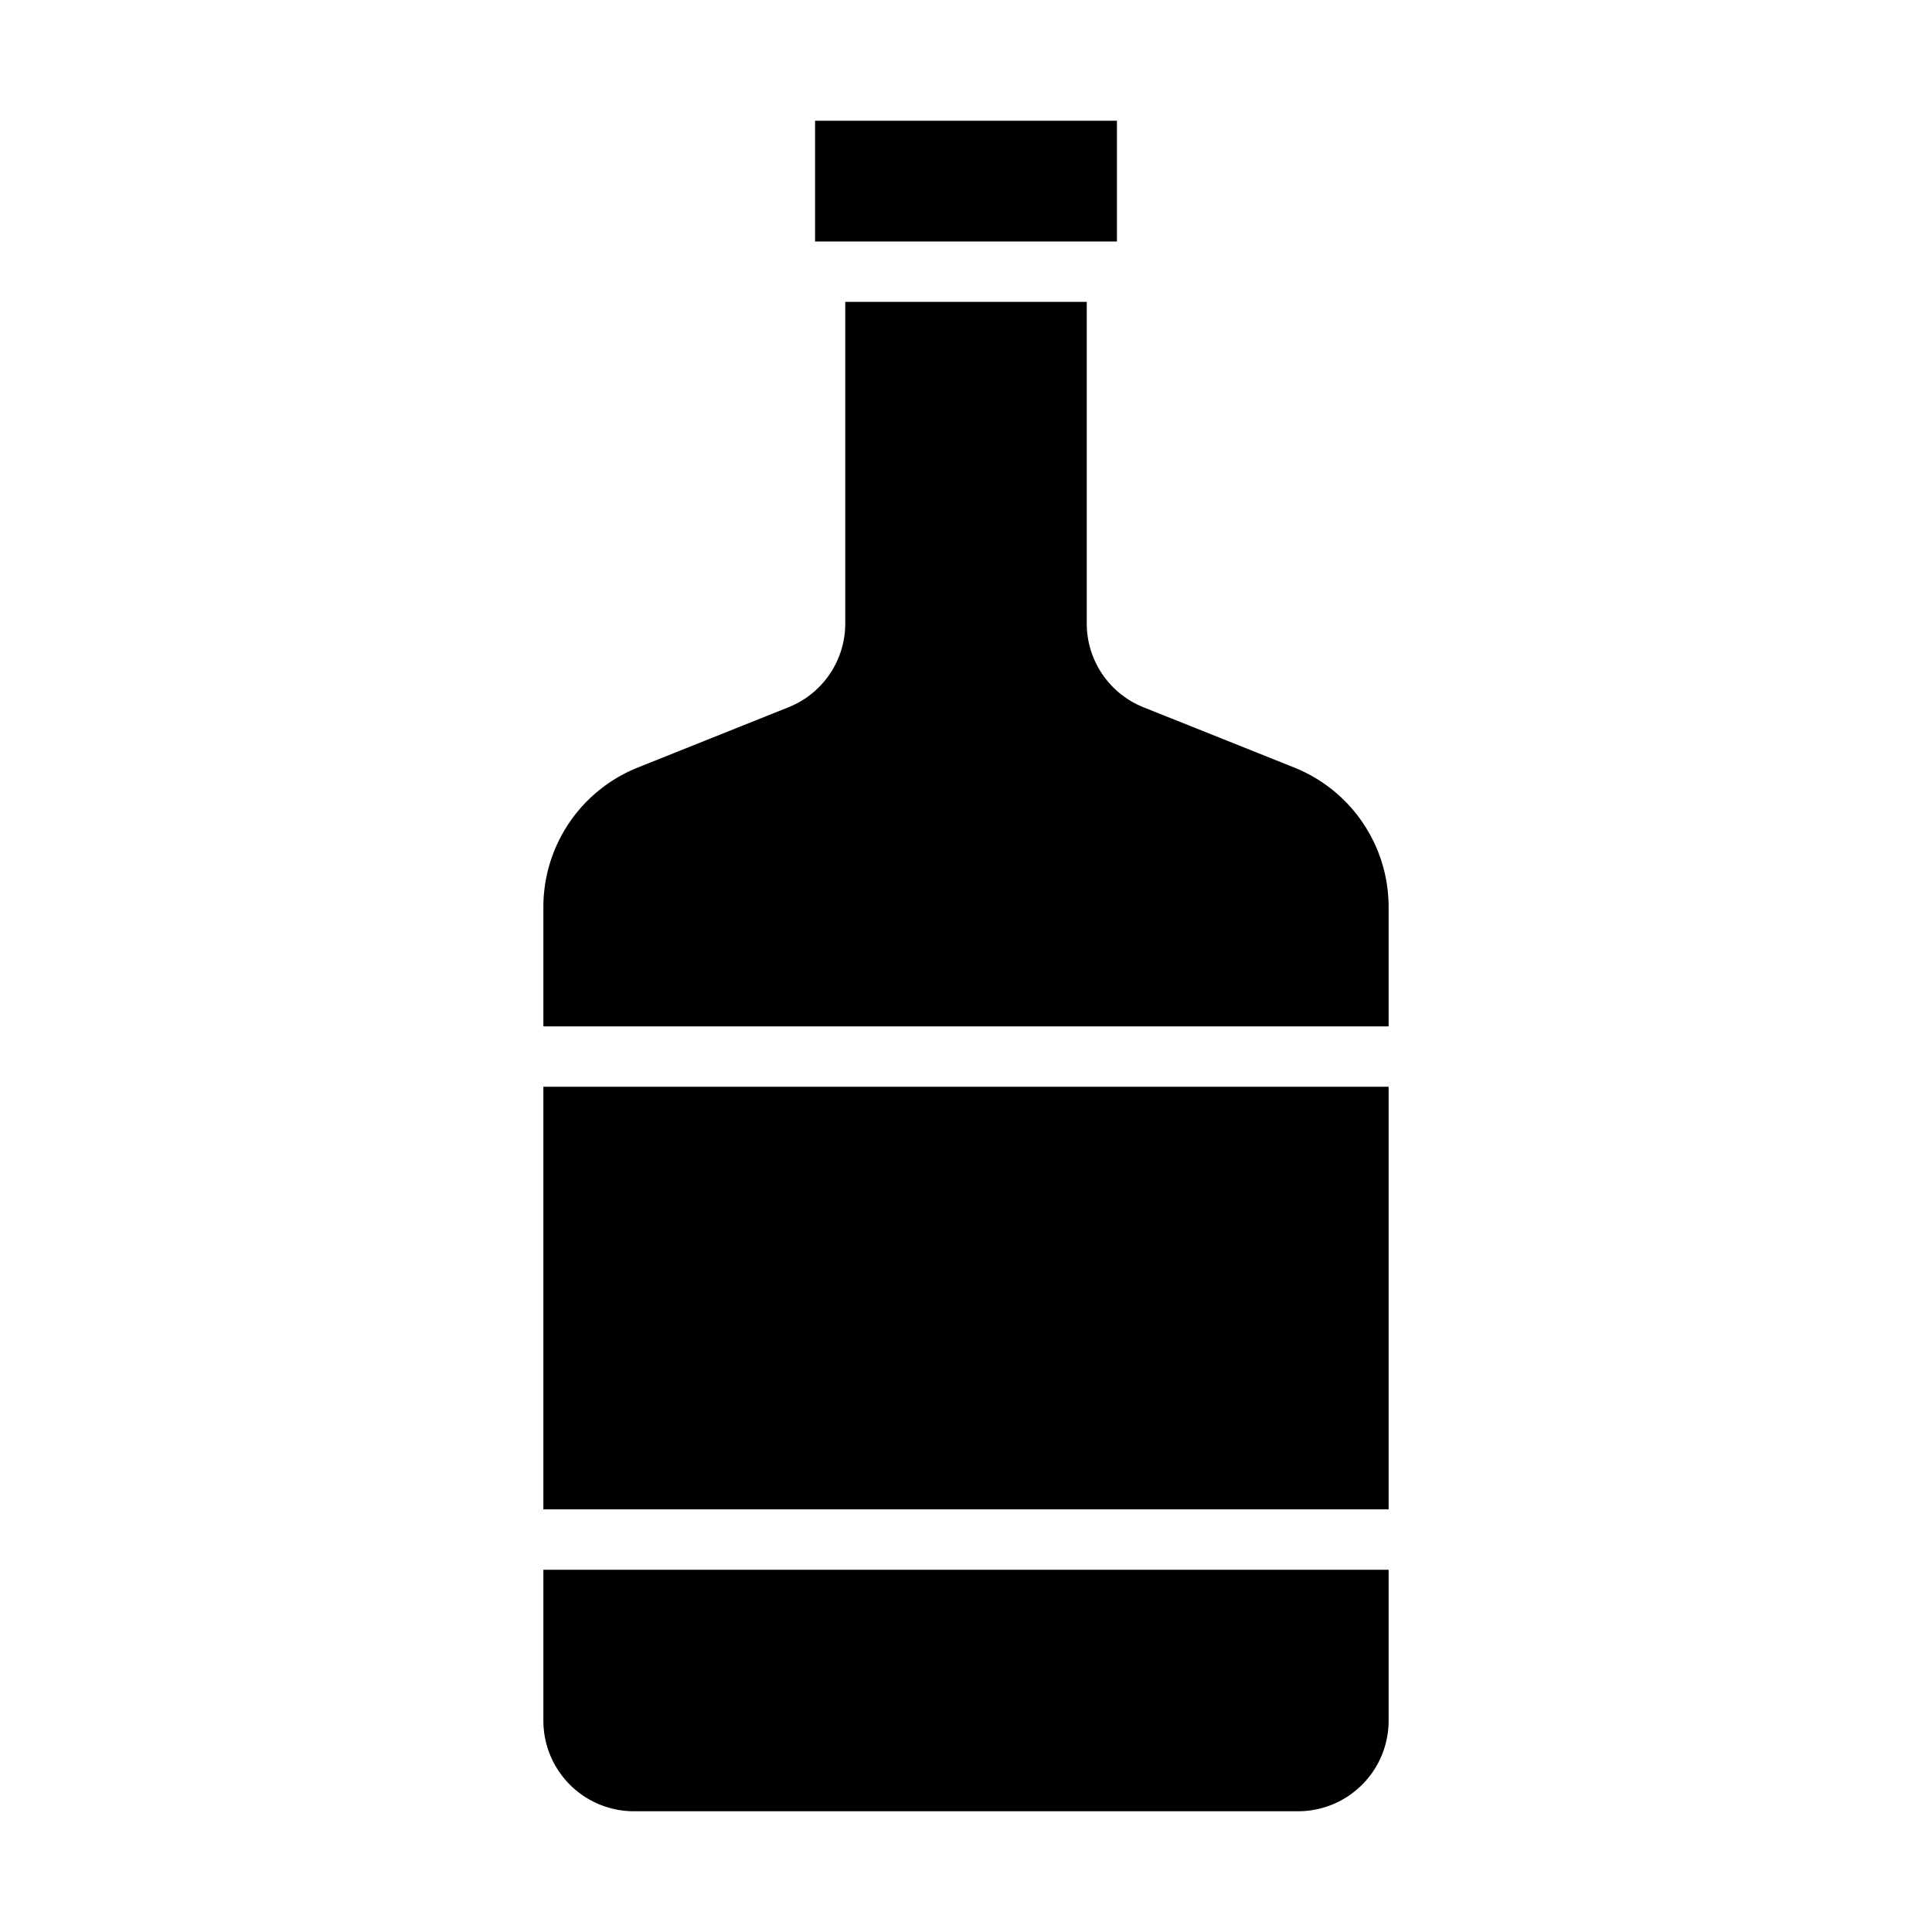 <svg xmlns="http://www.w3.org/2000/svg" viewBox="0 0 64 64" x="0px" y="0px"><g data-name="Wine-Bottle"><path d="M46,52H18v5a3,3,0,0,0,3,3H43a3,3,0,0,0,3-3Z"></path><rect x="18" y="36" width="28" height="14"></rect><rect x="27" y="4" width="10" height="4"></rect><path d="M46,30.062a4.978,4.978,0,0,0-3.143-4.643l-4.971-1.987A2.988,2.988,0,0,1,36,20.646V10H28V20.646a2.986,2.986,0,0,1-1.885,2.785L21.143,25.42A4.975,4.975,0,0,0,18,30.062V34H46Z"></path></g></svg>